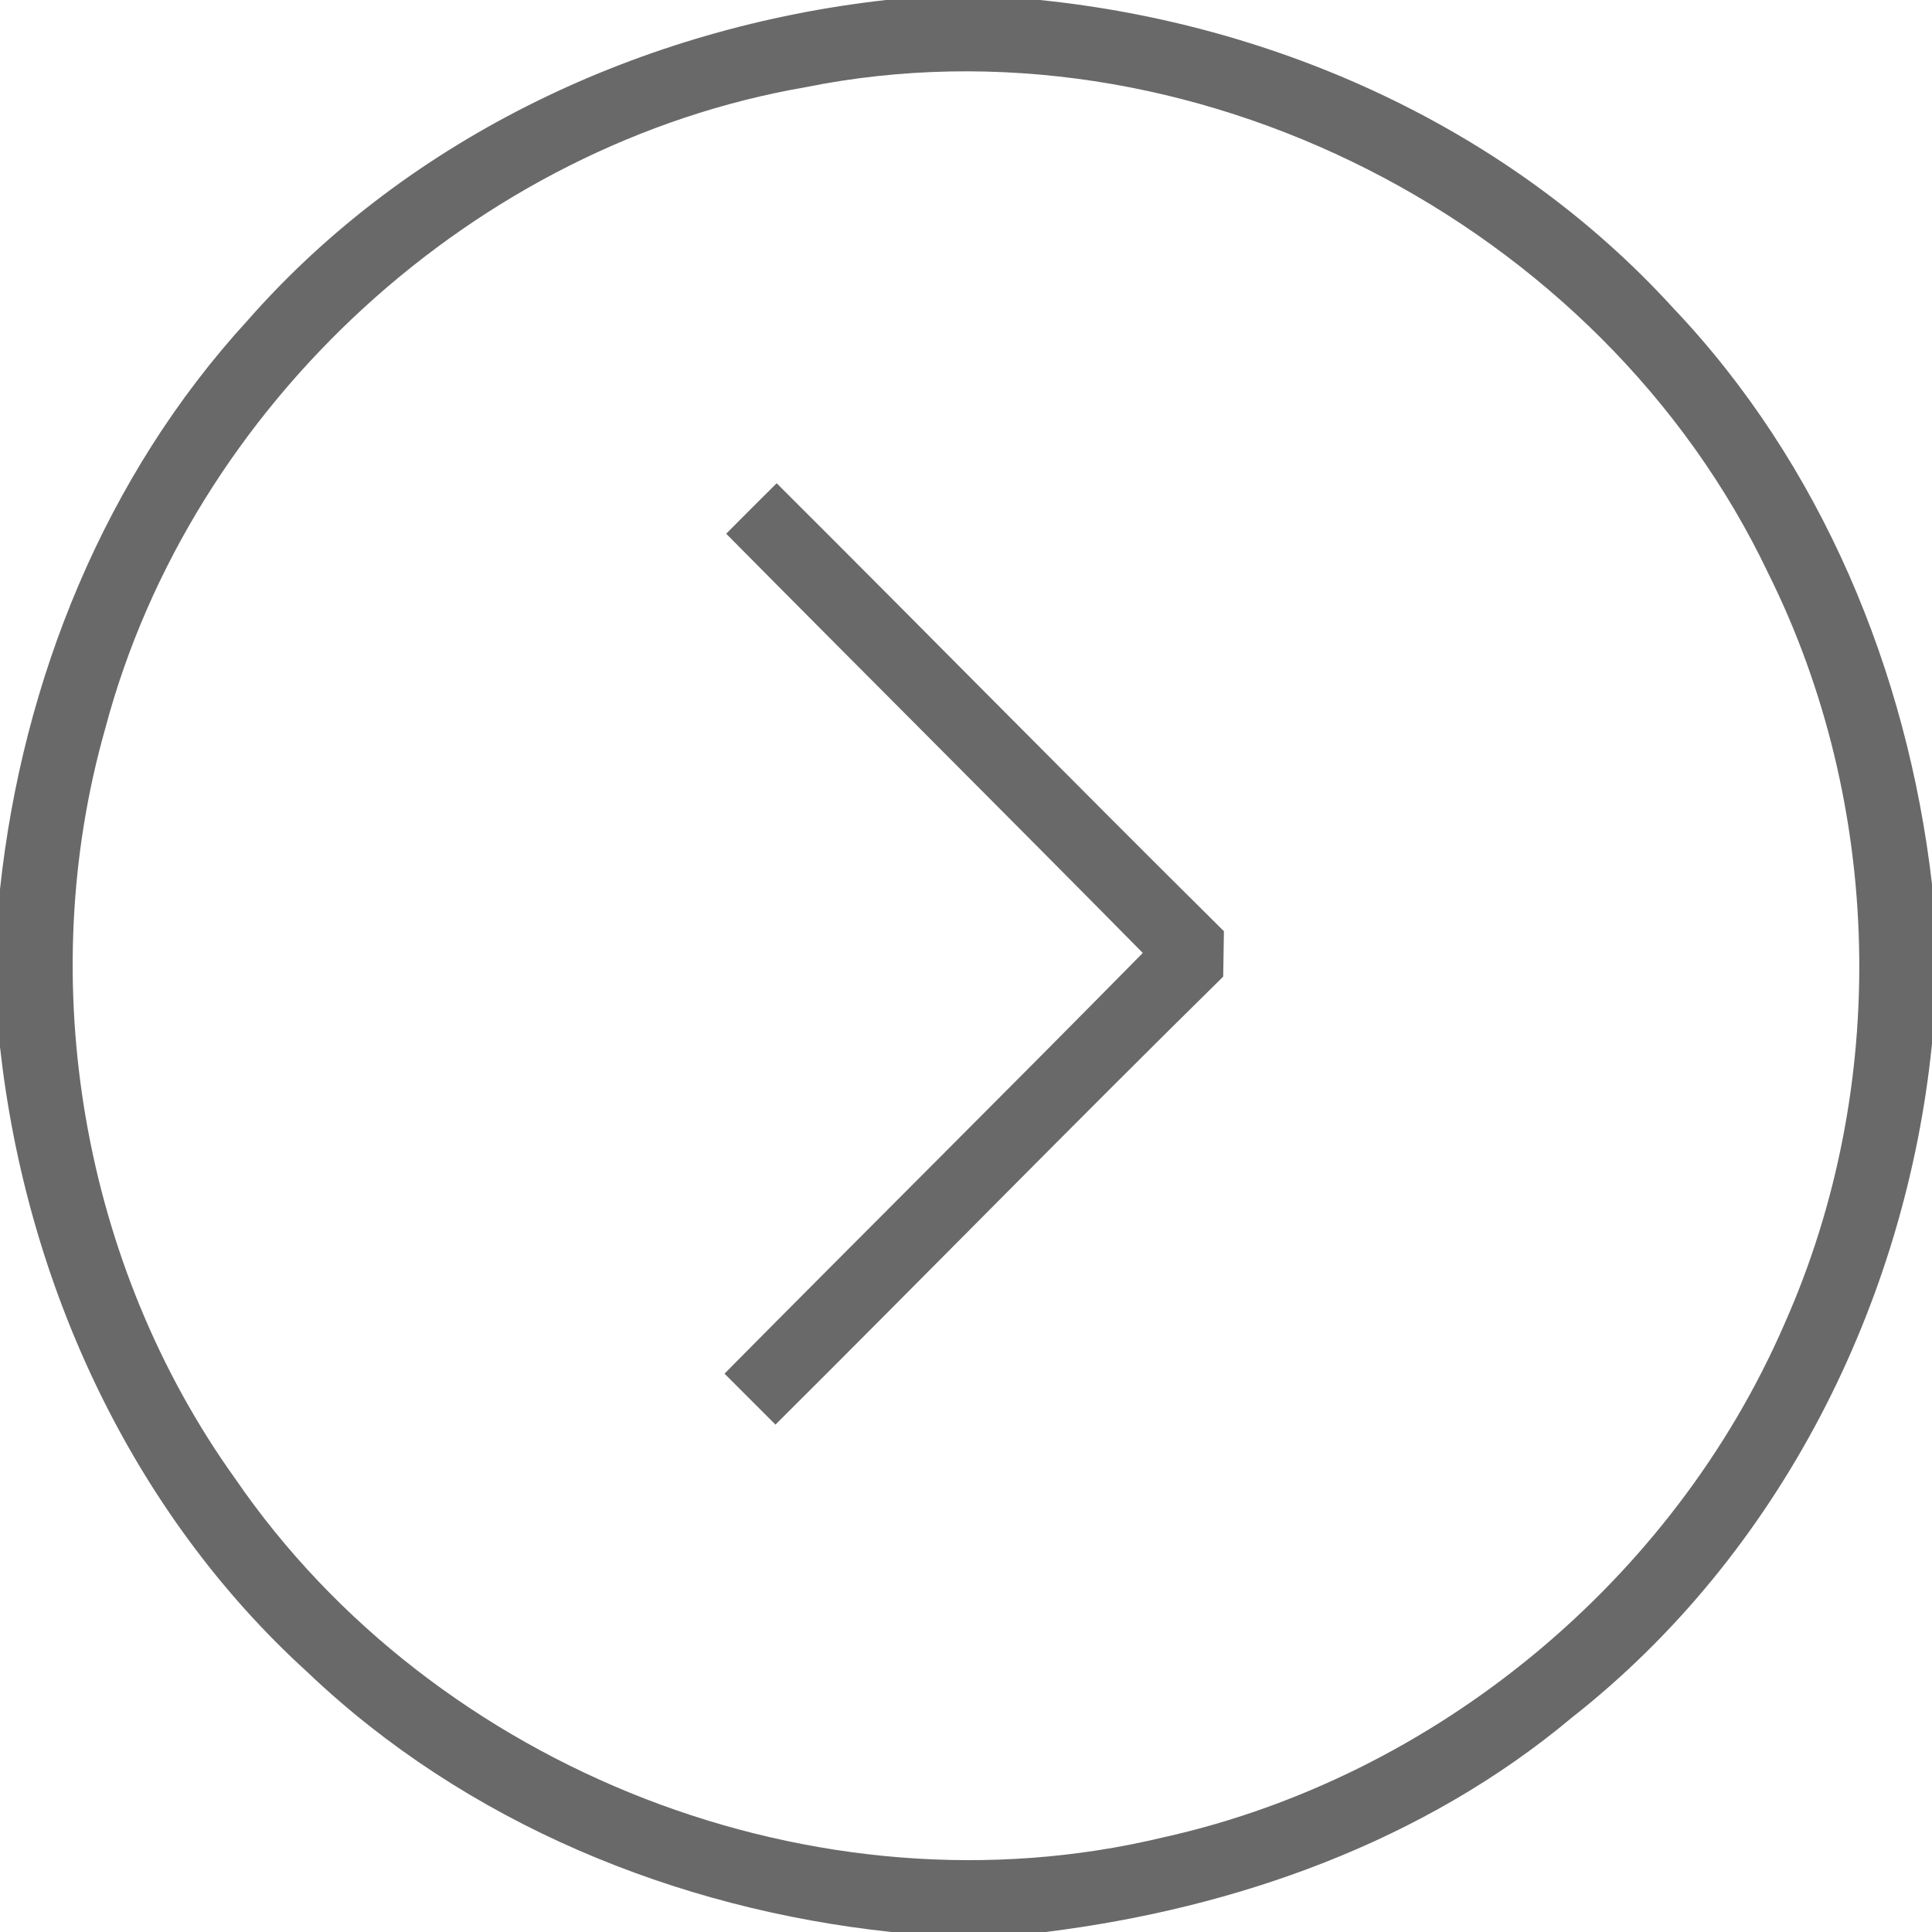 <?xml version="1.0" encoding="UTF-8" ?>
<!DOCTYPE svg PUBLIC "-//W3C//DTD SVG 1.1//EN" "http://www.w3.org/Graphics/SVG/1.1/DTD/svg11.dtd">
<svg width="80pt" height="80pt" viewBox="0 0 80 80" version="1.1" xmlns="http://www.w3.org/2000/svg">
<path fill="#2a2a2a" opacity="0.70" d=" M 36.69 0.00 L 43.06 0.00 C 52.93 1.01 62.53 5.35 69.26 12.73 C 75.42 19.20 78.98 27.80 80.00 36.61 L 80.00 43.22 C 78.91 54.00 73.66 64.39 65.09 71.12 C 58.95 76.26 51.18 79.02 43.30 80.00 L 36.91 80.00 C 27.98 79.05 19.28 75.48 12.74 69.25 C 5.42 62.60 1.08 53.12 0.00 43.35 L 0.00 36.82 C 0.93 28.17 4.34 19.71 10.26 13.26 C 16.96 5.63 26.67 1.12 36.69 0.00 M 33.36 3.61 C 19.69 5.97 7.92 16.75 4.36 30.16 C 1.38 40.63 3.40 52.39 9.74 61.23 C 18.03 73.32 33.86 79.51 48.13 76.09 C 59.45 73.59 69.30 65.42 73.90 54.80 C 78.25 45.01 77.99 33.33 73.22 23.74 C 66.30 9.19 49.22 0.41 33.36 3.61 Z" />
<path fill="#2a2a2a" opacity="0.70" d=" M 30.07 22.10 C 30.59 21.58 31.63 20.53 32.16 20.01 C 38.35 26.18 44.47 32.41 50.68 38.56 C 50.67 39.03 50.66 39.97 50.65 40.44 C 44.42 46.57 38.31 52.82 32.11 58.99 C 31.58 58.46 30.53 57.41 30.00 56.88 C 35.76 51.06 41.57 45.30 47.32 39.46 C 41.59 33.65 35.81 27.90 30.07 22.10 Z" />
</svg>
